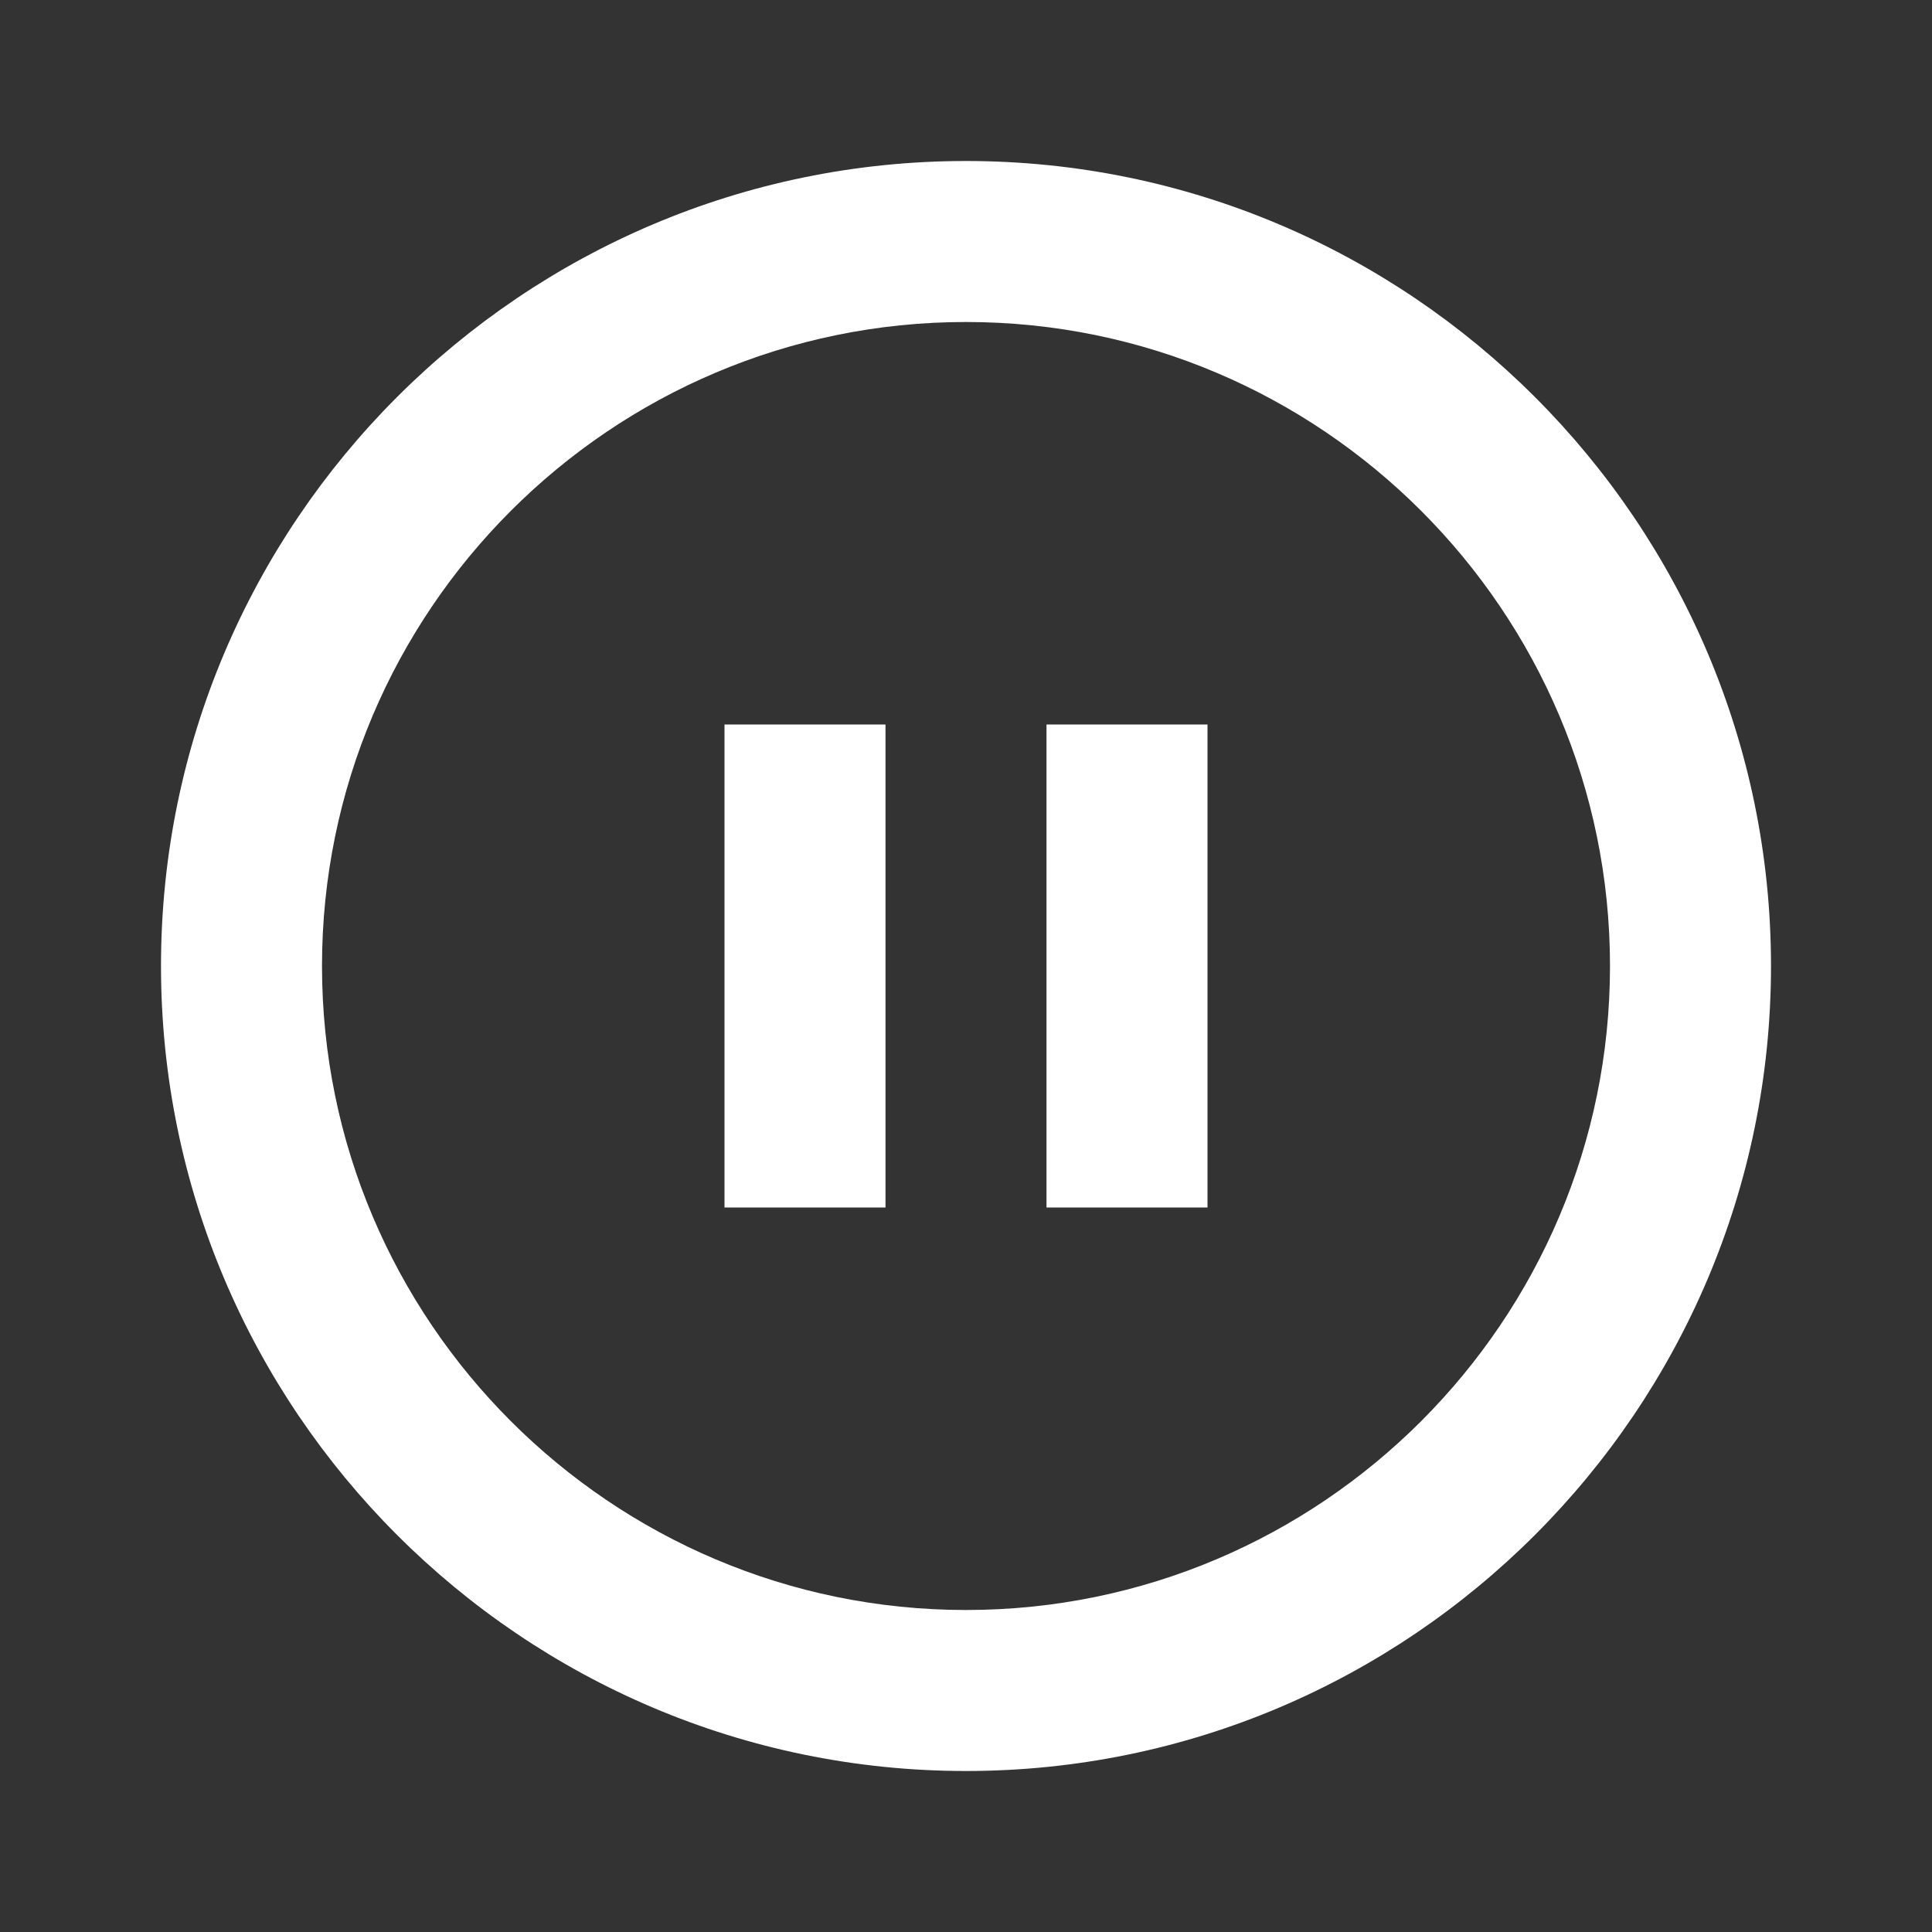 <svg xmlns="http://www.w3.org/2000/svg" width="24" height="24" viewBox="0 0 24 24" style="fill: #ffffff; transform: scaleX(-1); msFilter: progid:DXImageTransform.Microsoft.BasicImage(rotation=0, mirror=1);">
    <rect x="0" y="0" width="24" height="24" fill="#333333" stroke="none"/>
    <path d="M12 2C6.486 2 2 6.486 2 12s4.486 10 10 10 10-4.486 10-10S17.514 2 12 2zm0 18c-4.411 0-8-3.589-8-8s3.589-8 8-8 8 3.589 8 8-3.589 8-8 8z"></path>
    <path d="M13 9h2v6h-2zM9 9h2v6H9z"></path>
</svg>
